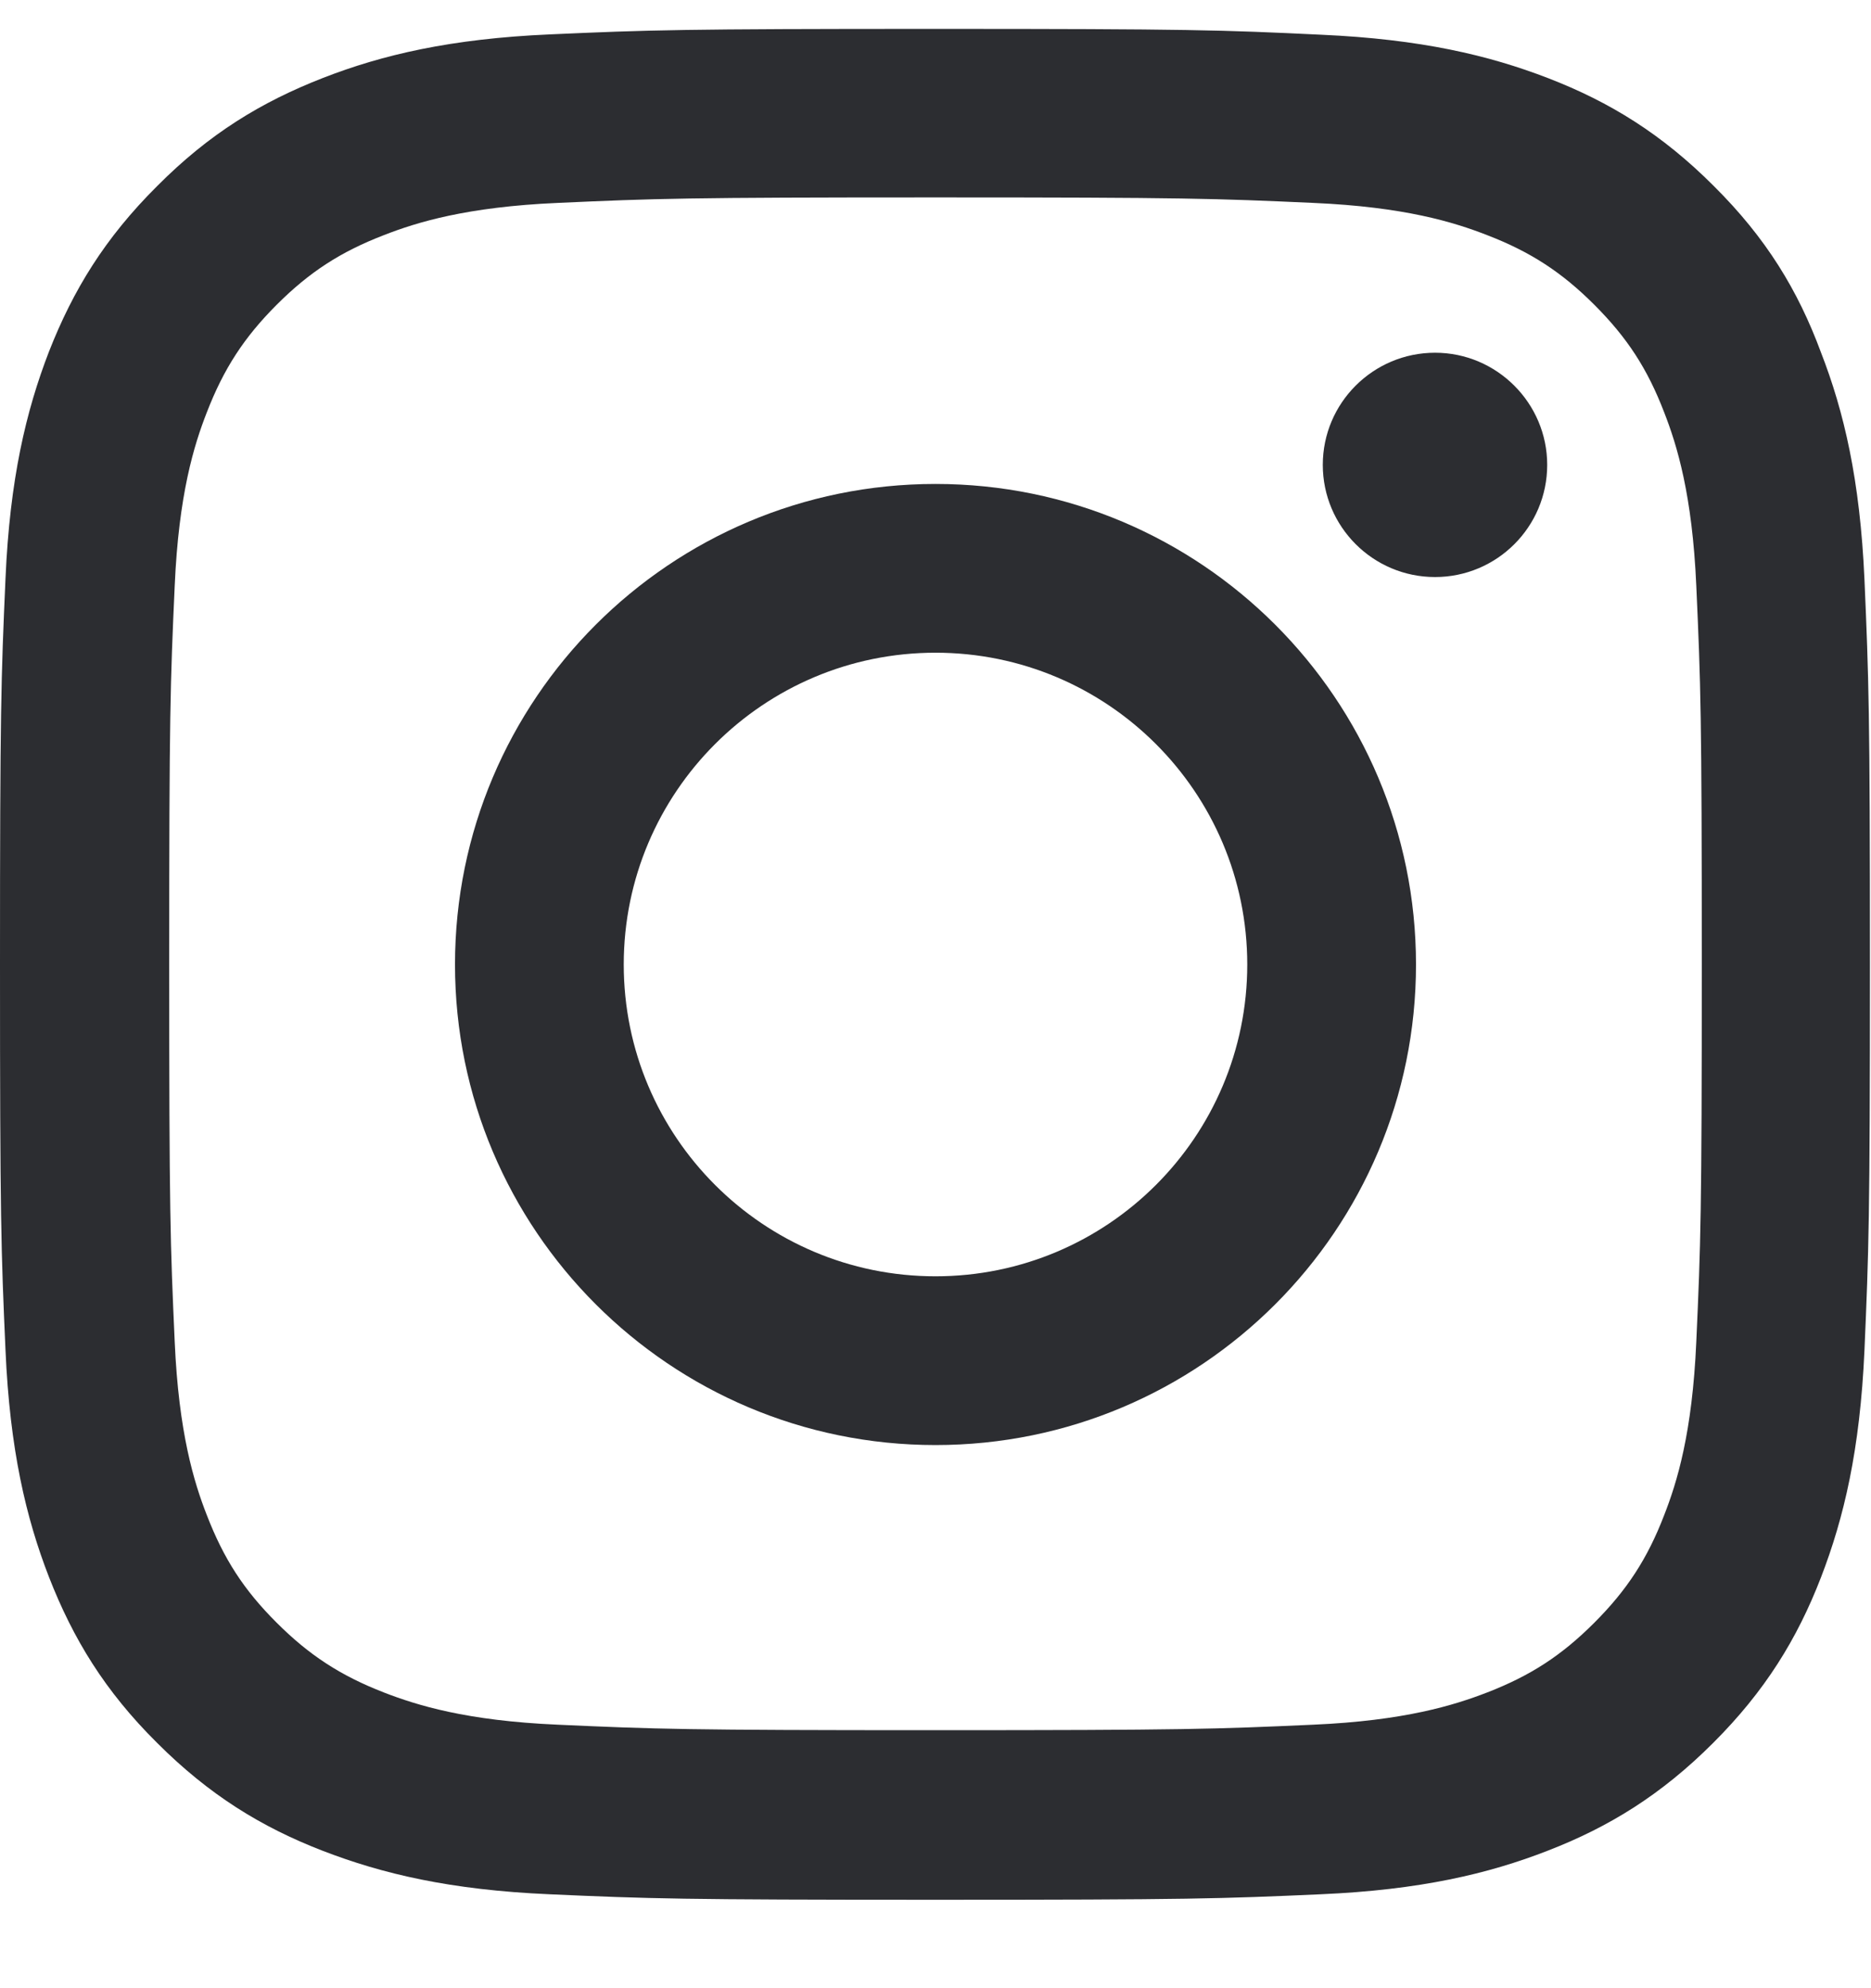 <svg width="16" height="17" viewBox="0 0 16 17" fill="none" xmlns="http://www.w3.org/2000/svg">
<g clip-path="url(#clip0_446_6652)">
<path d="M8 1.688C10.137 1.688 10.391 1.697 11.231 1.735C12.012 1.769 12.434 1.9 12.716 2.01C13.088 2.153 13.356 2.328 13.634 2.606C13.916 2.888 14.088 3.153 14.231 3.525C14.341 3.806 14.472 4.231 14.506 5.01C14.544 5.853 14.553 6.106 14.553 8.241C14.553 10.378 14.544 10.631 14.506 11.472C14.472 12.253 14.341 12.675 14.231 12.956C14.088 13.328 13.912 13.597 13.634 13.875C13.353 14.156 13.088 14.328 12.716 14.472C12.434 14.581 12.009 14.713 11.231 14.747C10.387 14.785 10.134 14.794 8 14.794C5.862 14.794 5.609 14.785 4.769 14.747C3.987 14.713 3.566 14.581 3.284 14.472C2.913 14.328 2.644 14.153 2.366 13.875C2.084 13.594 1.913 13.328 1.769 12.956C1.659 12.675 1.528 12.25 1.494 11.472C1.456 10.628 1.447 10.375 1.447 8.241C1.447 6.103 1.456 5.85 1.494 5.01C1.528 4.228 1.659 3.806 1.769 3.525C1.913 3.153 2.087 2.885 2.366 2.606C2.647 2.325 2.913 2.153 3.284 2.01C3.566 1.9 3.991 1.769 4.769 1.735C5.609 1.697 5.862 1.688 8 1.688ZM8 0.247C5.828 0.247 5.556 0.256 4.703 0.294C3.853 0.331 3.269 0.469 2.763 0.666C2.234 0.872 1.788 1.144 1.344 1.591C0.897 2.035 0.625 2.481 0.419 3.006C0.222 3.516 0.084 4.097 0.047 4.947C0.009 5.803 0 6.075 0 8.247C0 10.419 0.009 10.691 0.047 11.544C0.084 12.394 0.222 12.978 0.419 13.485C0.625 14.013 0.897 14.46 1.344 14.903C1.788 15.347 2.234 15.622 2.759 15.825C3.269 16.022 3.85 16.16 4.7 16.197C5.553 16.235 5.825 16.244 7.997 16.244C10.169 16.244 10.441 16.235 11.294 16.197C12.144 16.16 12.728 16.022 13.234 15.825C13.759 15.622 14.206 15.347 14.65 14.903C15.094 14.46 15.369 14.013 15.572 13.488C15.769 12.978 15.906 12.397 15.944 11.547C15.981 10.694 15.991 10.422 15.991 8.25C15.991 6.078 15.981 5.806 15.944 4.953C15.906 4.103 15.769 3.519 15.572 3.013C15.375 2.481 15.103 2.035 14.656 1.591C14.213 1.147 13.766 0.872 13.241 0.669C12.731 0.472 12.15 0.335 11.3 0.297C10.444 0.256 10.172 0.247 8 0.247Z" fill="#2C2D31"/>
<path d="M8 4.138C5.731 4.138 3.891 5.978 3.891 8.247C3.891 10.516 5.731 12.356 8 12.356C10.269 12.356 12.109 10.516 12.109 8.247C12.109 5.978 10.269 4.138 8 4.138ZM8 10.913C6.528 10.913 5.334 9.719 5.334 8.247C5.334 6.775 6.528 5.581 8 5.581C9.472 5.581 10.666 6.775 10.666 8.247C10.666 9.719 9.472 10.913 8 10.913Z" fill="#2C2D31"/>
<path d="M13.231 3.975C13.231 4.506 12.8 4.934 12.272 4.934C11.741 4.934 11.312 4.503 11.312 3.975C11.312 3.444 11.744 3.016 12.272 3.016C12.8 3.016 13.231 3.447 13.231 3.975Z" fill="#2C2D31"/>
</g>
<defs>
<clipPath id="clip0_446_6652">
<rect width="16" height="16" fill="white" transform="translate(0 0.247)"/>
</clipPath>
</defs>
</svg>
